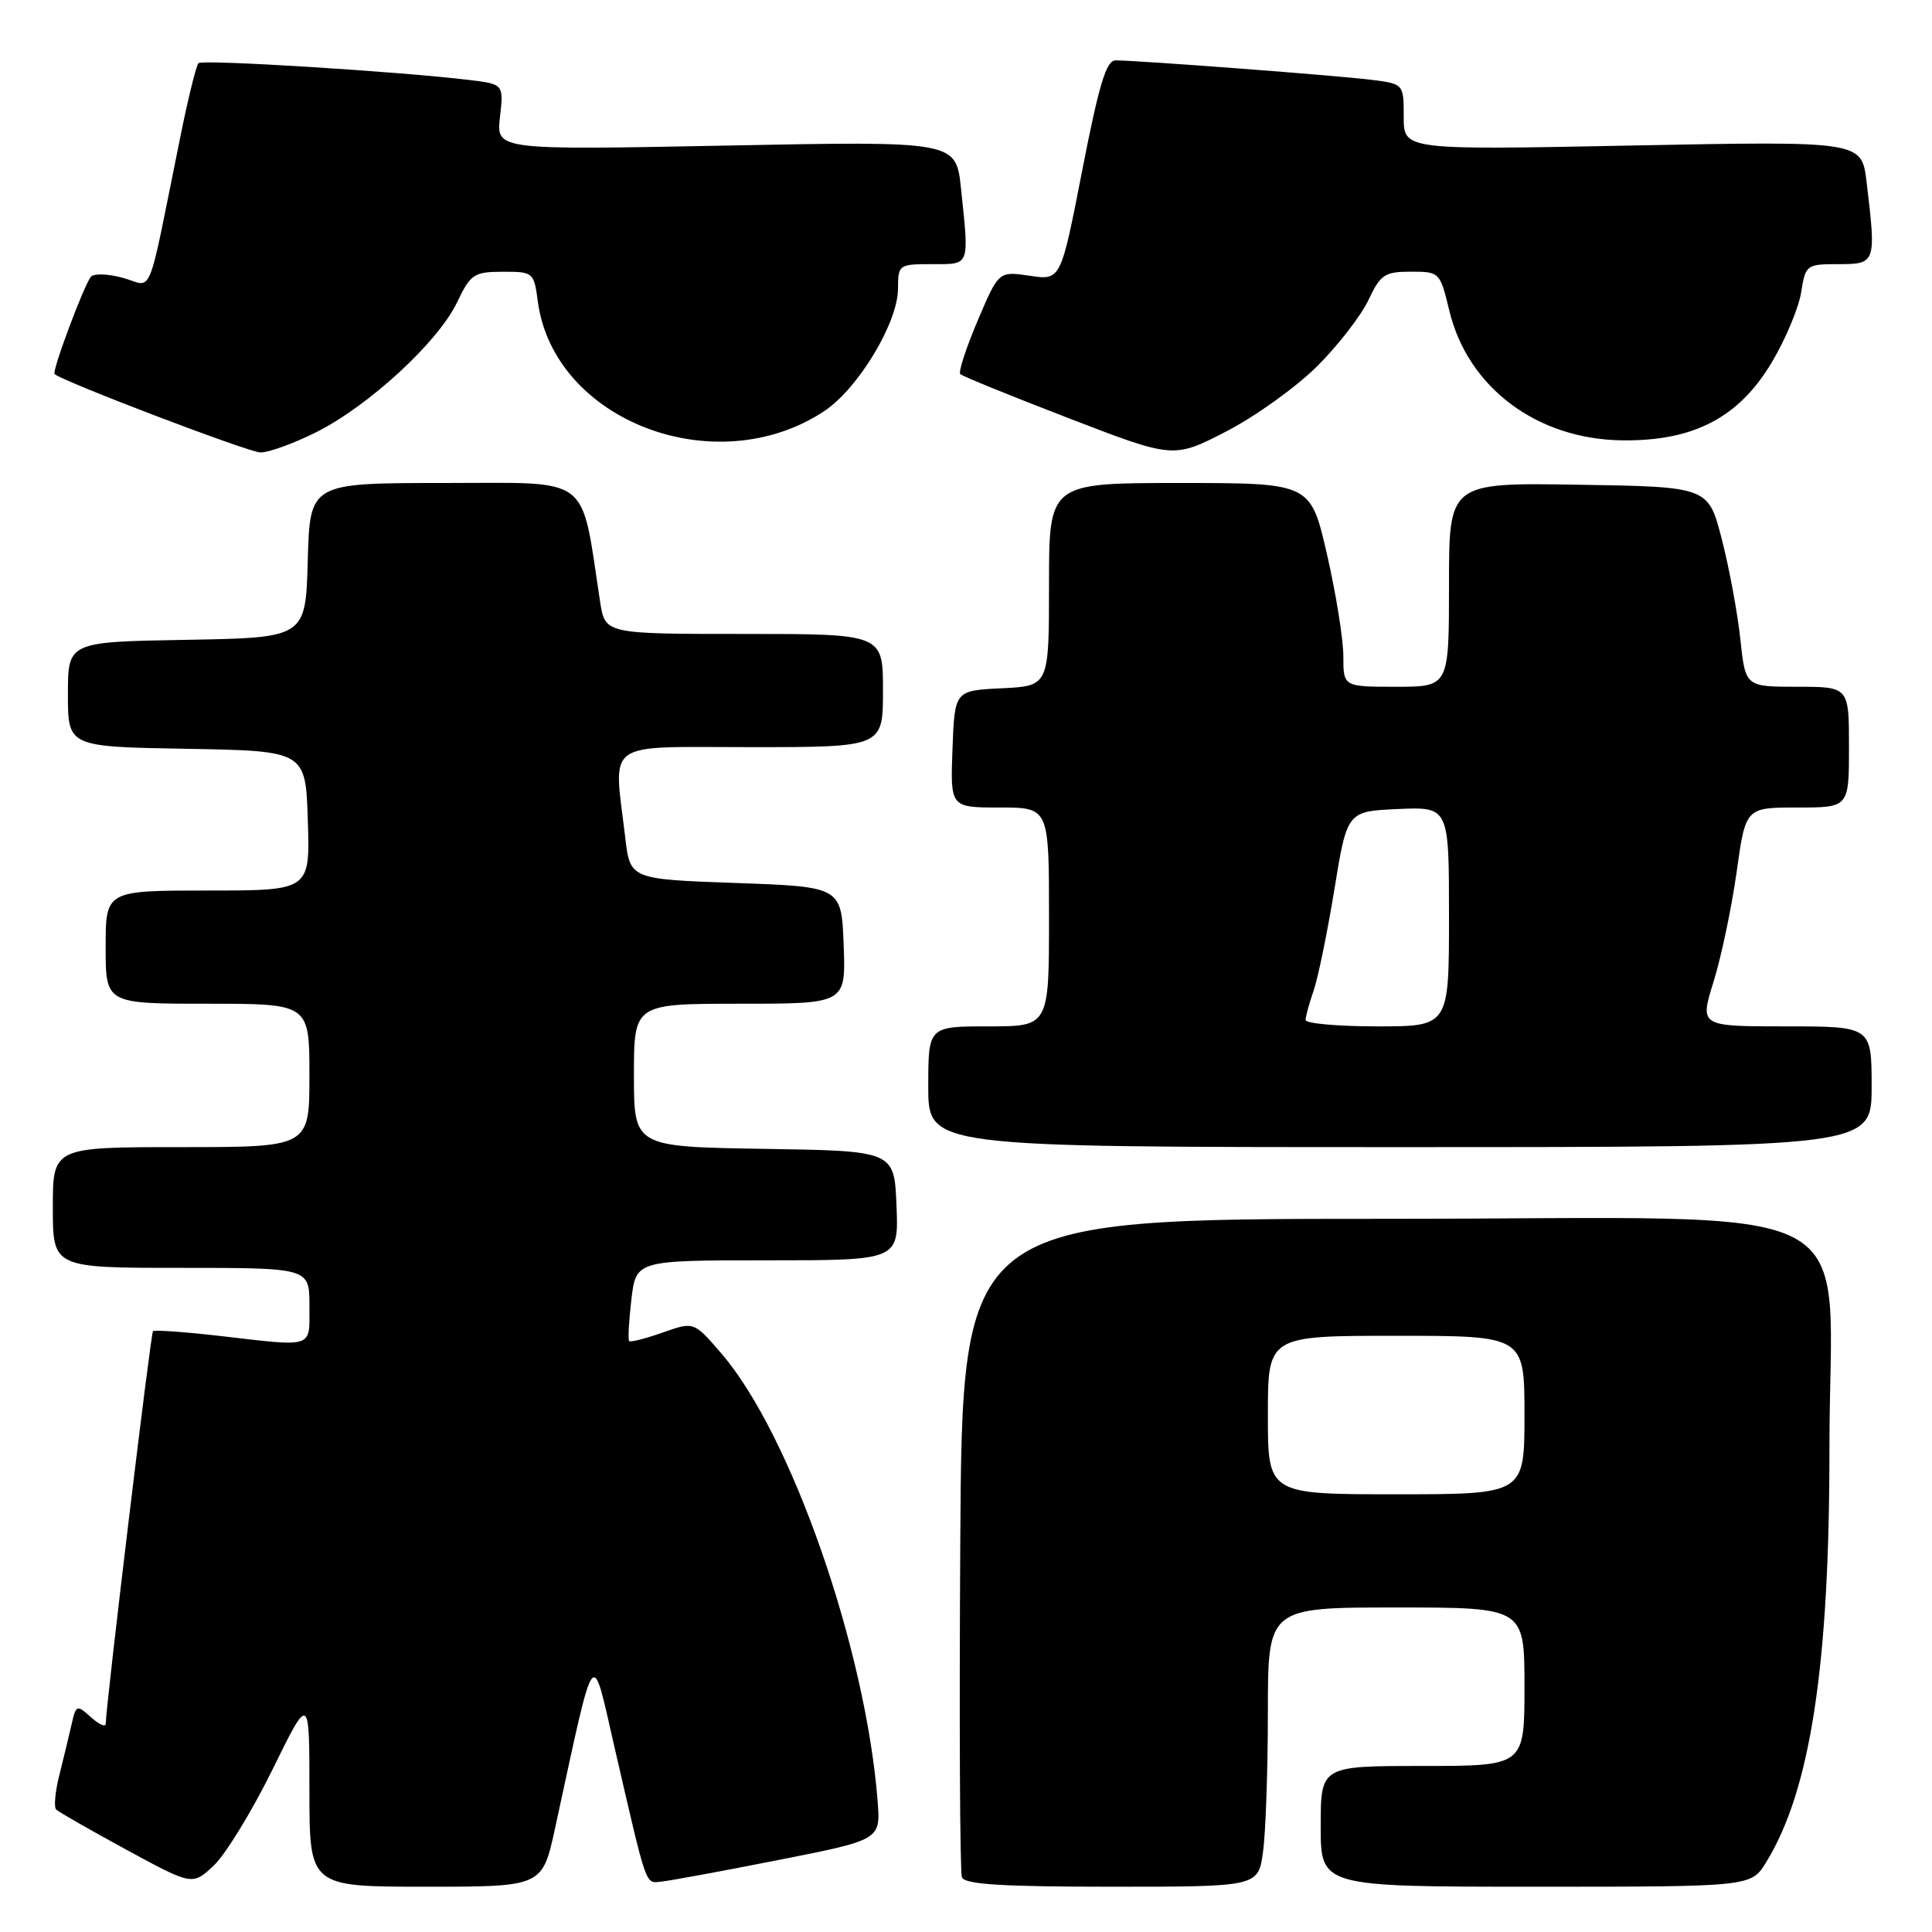 <?xml version="1.0" encoding="UTF-8" standalone="no"?>
<!DOCTYPE svg PUBLIC "-//W3C//DTD SVG 1.1//EN" "http://www.w3.org/Graphics/SVG/1.1/DTD/svg11.dtd" >
<svg xmlns="http://www.w3.org/2000/svg" xmlns:xlink="http://www.w3.org/1999/xlink" version="1.1" viewBox="0 0 256 256">
 <g >
 <path fill="currentColor"
d=" M 36.09 234.51 C 41.00 224.51 41.00 224.51 41.00 237.26 C 41.00 250.00 41.00 250.00 56.43 250.00 C 71.86 250.00 71.86 250.00 73.55 242.25 C 78.98 217.27 78.34 218.14 81.42 231.50 C 85.79 250.43 85.48 249.52 87.59 249.33 C 88.64 249.23 95.62 247.95 103.09 246.47 C 116.69 243.79 116.69 243.79 116.29 238.65 C 114.71 218.39 104.80 190.01 95.56 179.31 C 91.94 175.11 91.94 175.11 87.81 176.57 C 85.54 177.37 83.54 177.88 83.37 177.70 C 83.19 177.53 83.33 175.05 83.66 172.19 C 84.28 167.00 84.28 167.00 101.68 167.00 C 119.09 167.00 119.09 167.00 118.79 159.75 C 118.50 152.50 118.50 152.50 101.25 152.23 C 84.00 151.95 84.00 151.95 84.00 142.48 C 84.00 133.00 84.00 133.00 98.04 133.00 C 112.08 133.00 112.08 133.00 111.79 125.25 C 111.50 117.50 111.50 117.50 97.50 117.00 C 83.50 116.50 83.50 116.50 82.85 111.00 C 81.30 97.88 79.74 99.00 99.50 99.00 C 117.00 99.00 117.00 99.00 117.00 91.50 C 117.00 84.00 117.00 84.00 98.59 84.00 C 80.18 84.00 80.18 84.00 79.52 79.75 C 76.90 62.67 78.64 64.00 58.90 64.00 C 41.07 64.00 41.07 64.00 40.78 74.25 C 40.50 84.50 40.50 84.50 24.75 84.78 C 9.00 85.05 9.00 85.05 9.00 92.00 C 9.00 98.95 9.00 98.95 24.75 99.22 C 40.50 99.50 40.50 99.50 40.79 108.75 C 41.08 118.00 41.08 118.00 27.54 118.00 C 14.00 118.00 14.00 118.00 14.00 125.50 C 14.00 133.00 14.00 133.00 27.50 133.00 C 41.00 133.00 41.00 133.00 41.00 142.50 C 41.00 152.00 41.00 152.00 24.00 152.00 C 7.00 152.00 7.00 152.00 7.00 160.00 C 7.00 168.00 7.00 168.00 24.00 168.00 C 41.00 168.00 41.00 168.00 41.00 173.00 C 41.00 178.74 41.79 178.48 29.06 177.01 C 24.42 176.48 20.47 176.20 20.27 176.39 C 19.97 176.69 14.04 225.94 14.01 228.40 C 14.01 228.90 13.12 228.51 12.05 227.54 C 10.16 225.83 10.07 225.87 9.45 228.64 C 9.09 230.21 8.36 233.23 7.83 235.35 C 7.30 237.47 7.13 239.46 7.44 239.77 C 7.75 240.09 11.94 242.48 16.75 245.10 C 25.50 249.85 25.50 249.85 28.34 247.18 C 29.90 245.70 33.38 240.00 36.09 234.51 Z  M 167.36 245.36 C 167.71 242.81 168.00 234.48 168.00 226.86 C 168.00 213.00 168.00 213.00 185.00 213.00 C 202.00 213.00 202.00 213.00 202.00 223.50 C 202.00 234.00 202.00 234.00 188.50 234.00 C 175.00 234.00 175.00 234.00 175.00 242.00 C 175.00 250.00 175.00 250.00 203.51 250.00 C 232.03 250.00 232.03 250.00 234.03 246.75 C 239.89 237.23 242.42 220.70 242.41 192.00 C 242.39 157.91 249.32 161.50 183.46 161.50 C 127.50 161.50 127.50 161.50 127.24 204.50 C 127.10 228.15 127.19 248.06 127.46 248.75 C 127.82 249.69 132.74 250.00 147.33 250.00 C 166.73 250.00 166.73 250.00 167.36 245.36 Z  M 248.00 144.00 C 248.00 136.00 248.00 136.00 236.60 136.00 C 225.21 136.00 225.21 136.00 227.06 130.06 C 228.08 126.79 229.45 120.26 230.11 115.56 C 231.30 107.00 231.30 107.00 238.15 107.00 C 245.00 107.00 245.00 107.00 245.00 99.00 C 245.00 91.00 245.00 91.00 238.14 91.00 C 231.28 91.00 231.28 91.00 230.61 84.75 C 230.25 81.31 229.15 75.35 228.16 71.50 C 226.37 64.50 226.37 64.50 209.19 64.23 C 192.00 63.95 192.00 63.95 192.00 77.48 C 192.00 91.00 192.00 91.00 185.00 91.00 C 178.00 91.00 178.00 91.00 178.00 86.94 C 178.00 84.70 177.02 78.63 175.83 73.44 C 173.66 64.00 173.66 64.00 156.33 64.00 C 139.00 64.00 139.00 64.00 139.00 77.45 C 139.00 90.90 139.00 90.90 132.75 91.20 C 126.50 91.50 126.50 91.50 126.21 99.25 C 125.92 107.00 125.92 107.00 132.46 107.00 C 139.00 107.00 139.00 107.00 139.00 121.50 C 139.00 136.00 139.00 136.00 131.00 136.00 C 123.00 136.00 123.00 136.00 123.00 144.00 C 123.00 152.00 123.00 152.00 185.50 152.00 C 248.00 152.00 248.00 152.00 248.00 144.00 Z  M 174.54 48.52 C 177.31 45.76 180.36 41.81 181.33 39.75 C 182.92 36.37 183.47 36.00 186.95 36.00 C 190.76 36.00 190.81 36.06 192.04 41.15 C 194.48 51.36 203.70 58.25 215.04 58.35 C 224.46 58.44 230.42 55.32 234.78 48.00 C 236.58 44.98 238.33 40.81 238.66 38.75 C 239.24 35.08 239.35 35.00 243.63 35.00 C 248.57 35.00 248.62 34.84 247.33 24.10 C 246.68 18.69 246.68 18.69 216.34 19.28 C 186.00 19.88 186.00 19.88 186.00 15.50 C 186.00 11.12 186.00 11.12 181.75 10.58 C 177.49 10.03 150.77 8.00 147.81 8.00 C 146.59 8.00 145.62 11.19 143.40 22.58 C 140.56 37.16 140.56 37.16 136.44 36.54 C 132.33 35.93 132.33 35.93 129.54 42.50 C 128.00 46.12 126.97 49.30 127.24 49.57 C 127.52 49.85 133.99 52.48 141.62 55.42 C 155.50 60.77 155.50 60.77 162.50 57.16 C 166.35 55.17 171.77 51.28 174.54 48.52 Z  M 41.94 57.25 C 48.91 53.74 58.04 45.32 60.55 40.09 C 62.36 36.31 62.79 36.02 66.62 36.01 C 70.66 36.00 70.75 36.07 71.27 39.97 C 73.39 55.77 94.85 63.98 109.21 54.48 C 113.71 51.50 118.98 42.76 118.99 38.25 C 119.00 35.07 119.09 35.00 123.50 35.00 C 128.58 35.00 128.43 35.40 127.34 24.99 C 126.68 18.69 126.68 18.69 96.22 19.29 C 65.75 19.88 65.75 19.88 66.25 15.52 C 66.74 11.15 66.74 11.15 62.12 10.59 C 52.71 9.46 26.81 7.85 26.30 8.37 C 26.00 8.66 24.91 13.09 23.88 18.20 C 19.39 40.36 20.37 37.94 16.33 36.83 C 14.37 36.28 12.44 36.21 12.05 36.67 C 11.15 37.71 6.86 49.19 7.23 49.56 C 8.19 50.50 32.88 59.91 34.49 59.95 C 35.58 59.98 38.93 58.76 41.94 57.25 Z  M 168.00 187.50 C 168.00 177.00 168.00 177.00 185.00 177.00 C 202.00 177.00 202.00 177.00 202.00 187.50 C 202.00 198.00 202.00 198.00 185.00 198.00 C 168.00 198.00 168.00 198.00 168.00 187.50 Z  M 173.00 135.15 C 173.00 134.68 173.48 132.93 174.06 131.27 C 174.64 129.60 175.88 123.57 176.81 117.87 C 178.50 107.50 178.50 107.50 185.25 107.20 C 192.00 106.91 192.00 106.91 192.00 121.45 C 192.00 136.00 192.00 136.00 182.50 136.00 C 177.28 136.00 173.00 135.62 173.00 135.15 Z "/>
</g>
</svg>